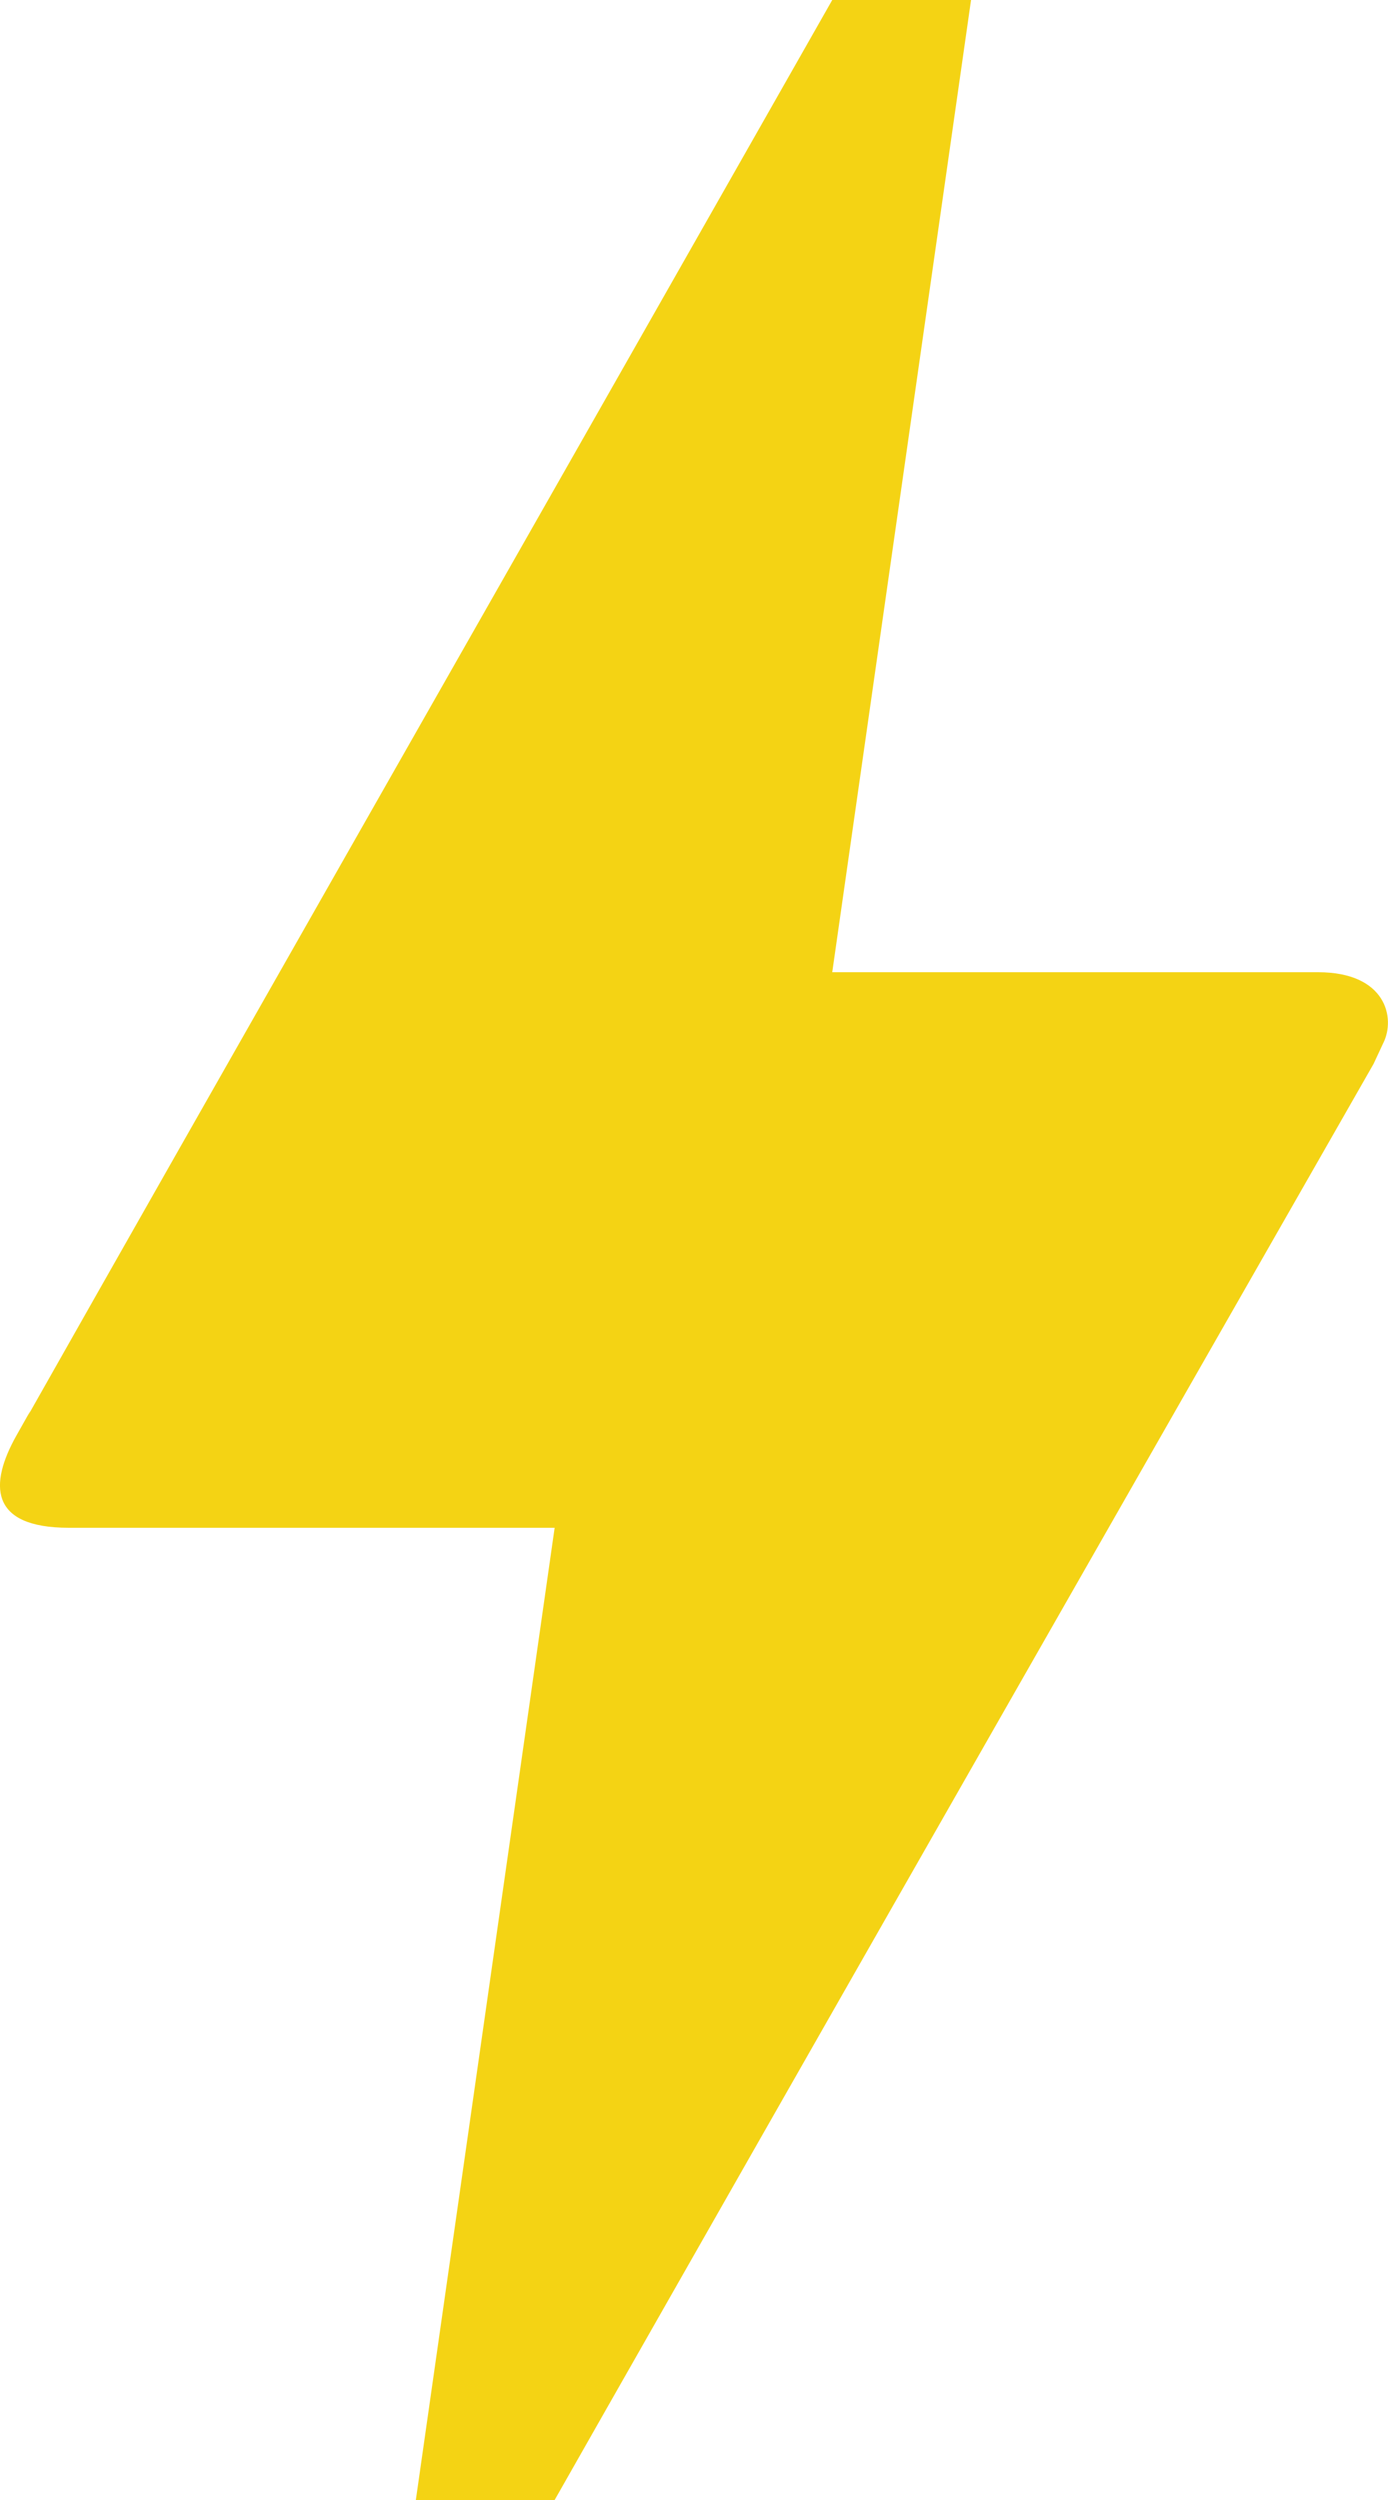 <svg width="10" height="18" viewBox="0 0 10 18" fill="none" xmlns="http://www.w3.org/2000/svg">
<path d="M3.996 18H2.996L3.996 11H0.496C-0.084 11 -0.074 10.68 0.116 10.34C0.306 10 0.166 10.26 0.186 10.22C1.476 7.94 3.416 4.54 5.996 0H6.996L5.996 7H9.496C9.986 7 10.056 7.33 9.966 7.51L9.896 7.66C5.956 14.55 3.996 18 3.996 18Z" fill="#F4D314"/>
</svg>
